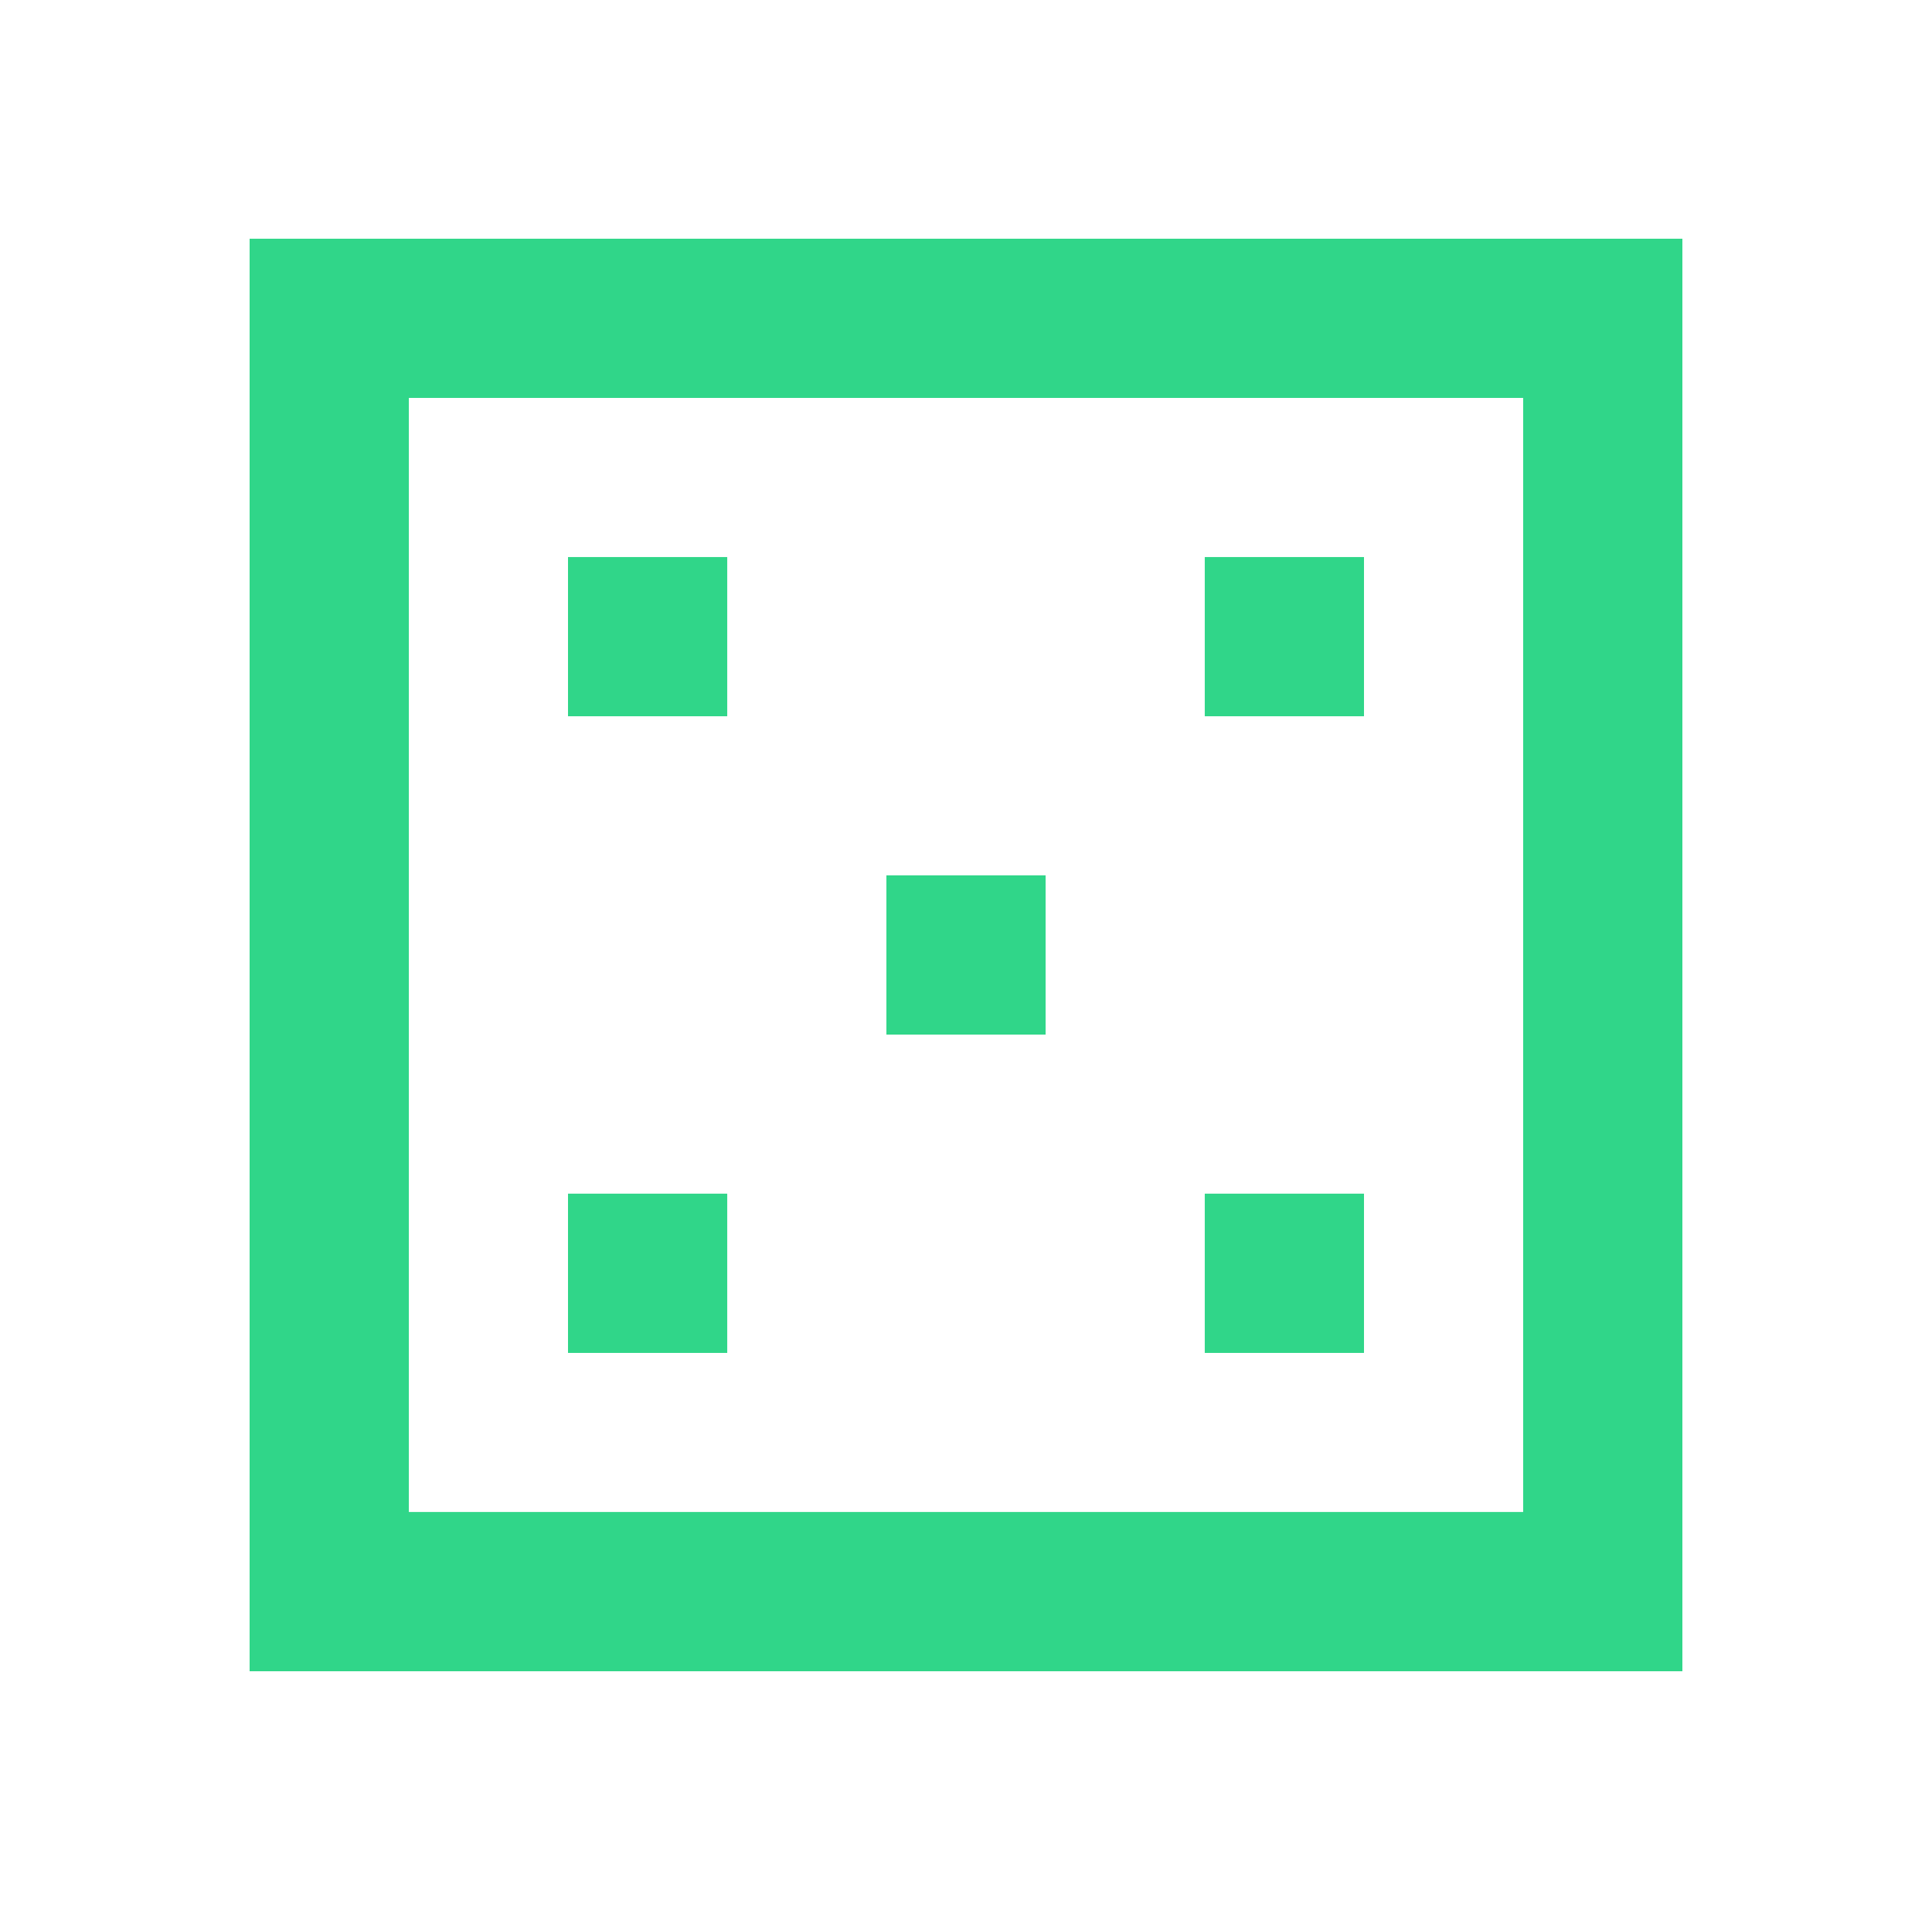 <svg width="89" height="88" viewBox="0 0 89 88" fill="none" xmlns="http://www.w3.org/2000/svg">
<g clip-path="url(#clip0_616_33639)">
<g filter="url(#filter0_d_616_33639)">
<path d="M18.833 11H11.5V77H77.5V11H18.833ZM70.167 18.333V69.667H18.833V18.333H70.167ZM33.5 25.667H26.167V33H33.5V25.667ZM55.5 25.667H62.833V33H55.5V25.667ZM33.5 55H26.167V62.333H33.5V55ZM55.5 55H62.833V62.333H55.5V55ZM48.167 40.333H40.833V47.667H48.167V40.333Z" fill="#30D689"/>
<path d="M71.729 18.333V16.771H70.167H18.833H17.271V18.333V69.667V71.229H18.833H70.167H71.729V69.667V18.333ZM13.062 12.562H18.833H75.938V75.438H13.062V12.562ZM27.729 31.438V27.229H31.938V31.438H27.729ZM57.062 27.229H61.271V31.438H57.062V27.229ZM27.729 60.771V56.562H31.938V60.771H27.729ZM57.062 56.562H61.271V60.771H57.062V56.562ZM42.396 46.104V41.896H46.604V46.104H42.396Z" stroke="#30D689" stroke-width="3.125"/>
</g>
</g>
<defs>
<filter id="filter0_d_616_33639" x="-1.212" y="-1.712" width="91.424" height="91.424" filterUnits="userSpaceOnUse" color-interpolation-filters="sRGB">
<feFlood flood-opacity="0" result="BackgroundImageFix"/>
<feColorMatrix in="SourceAlpha" type="matrix" values="0 0 0 0 0 0 0 0 0 0 0 0 0 0 0 0 0 0 127 0" result="hardAlpha"/>
<feOffset/>
<feGaussianBlur stdDeviation="6.356"/>
<feComposite in2="hardAlpha" operator="out"/>
<feColorMatrix type="matrix" values="0 0 0 0 0.188 0 0 0 0 0.839 0 0 0 0 0.537 0 0 0 1 0"/>
<feBlend mode="normal" in2="BackgroundImageFix" result="effect1_dropShadow_616_33639"/>
<feBlend mode="normal" in="SourceGraphic" in2="effect1_dropShadow_616_33639" result="shape"/>
</filter>
<clipPath id="clip0_616_33639">
<rect width="88" height="88" fill="white" transform="translate(0.5)"/>
</clipPath>
</defs>
</svg>
